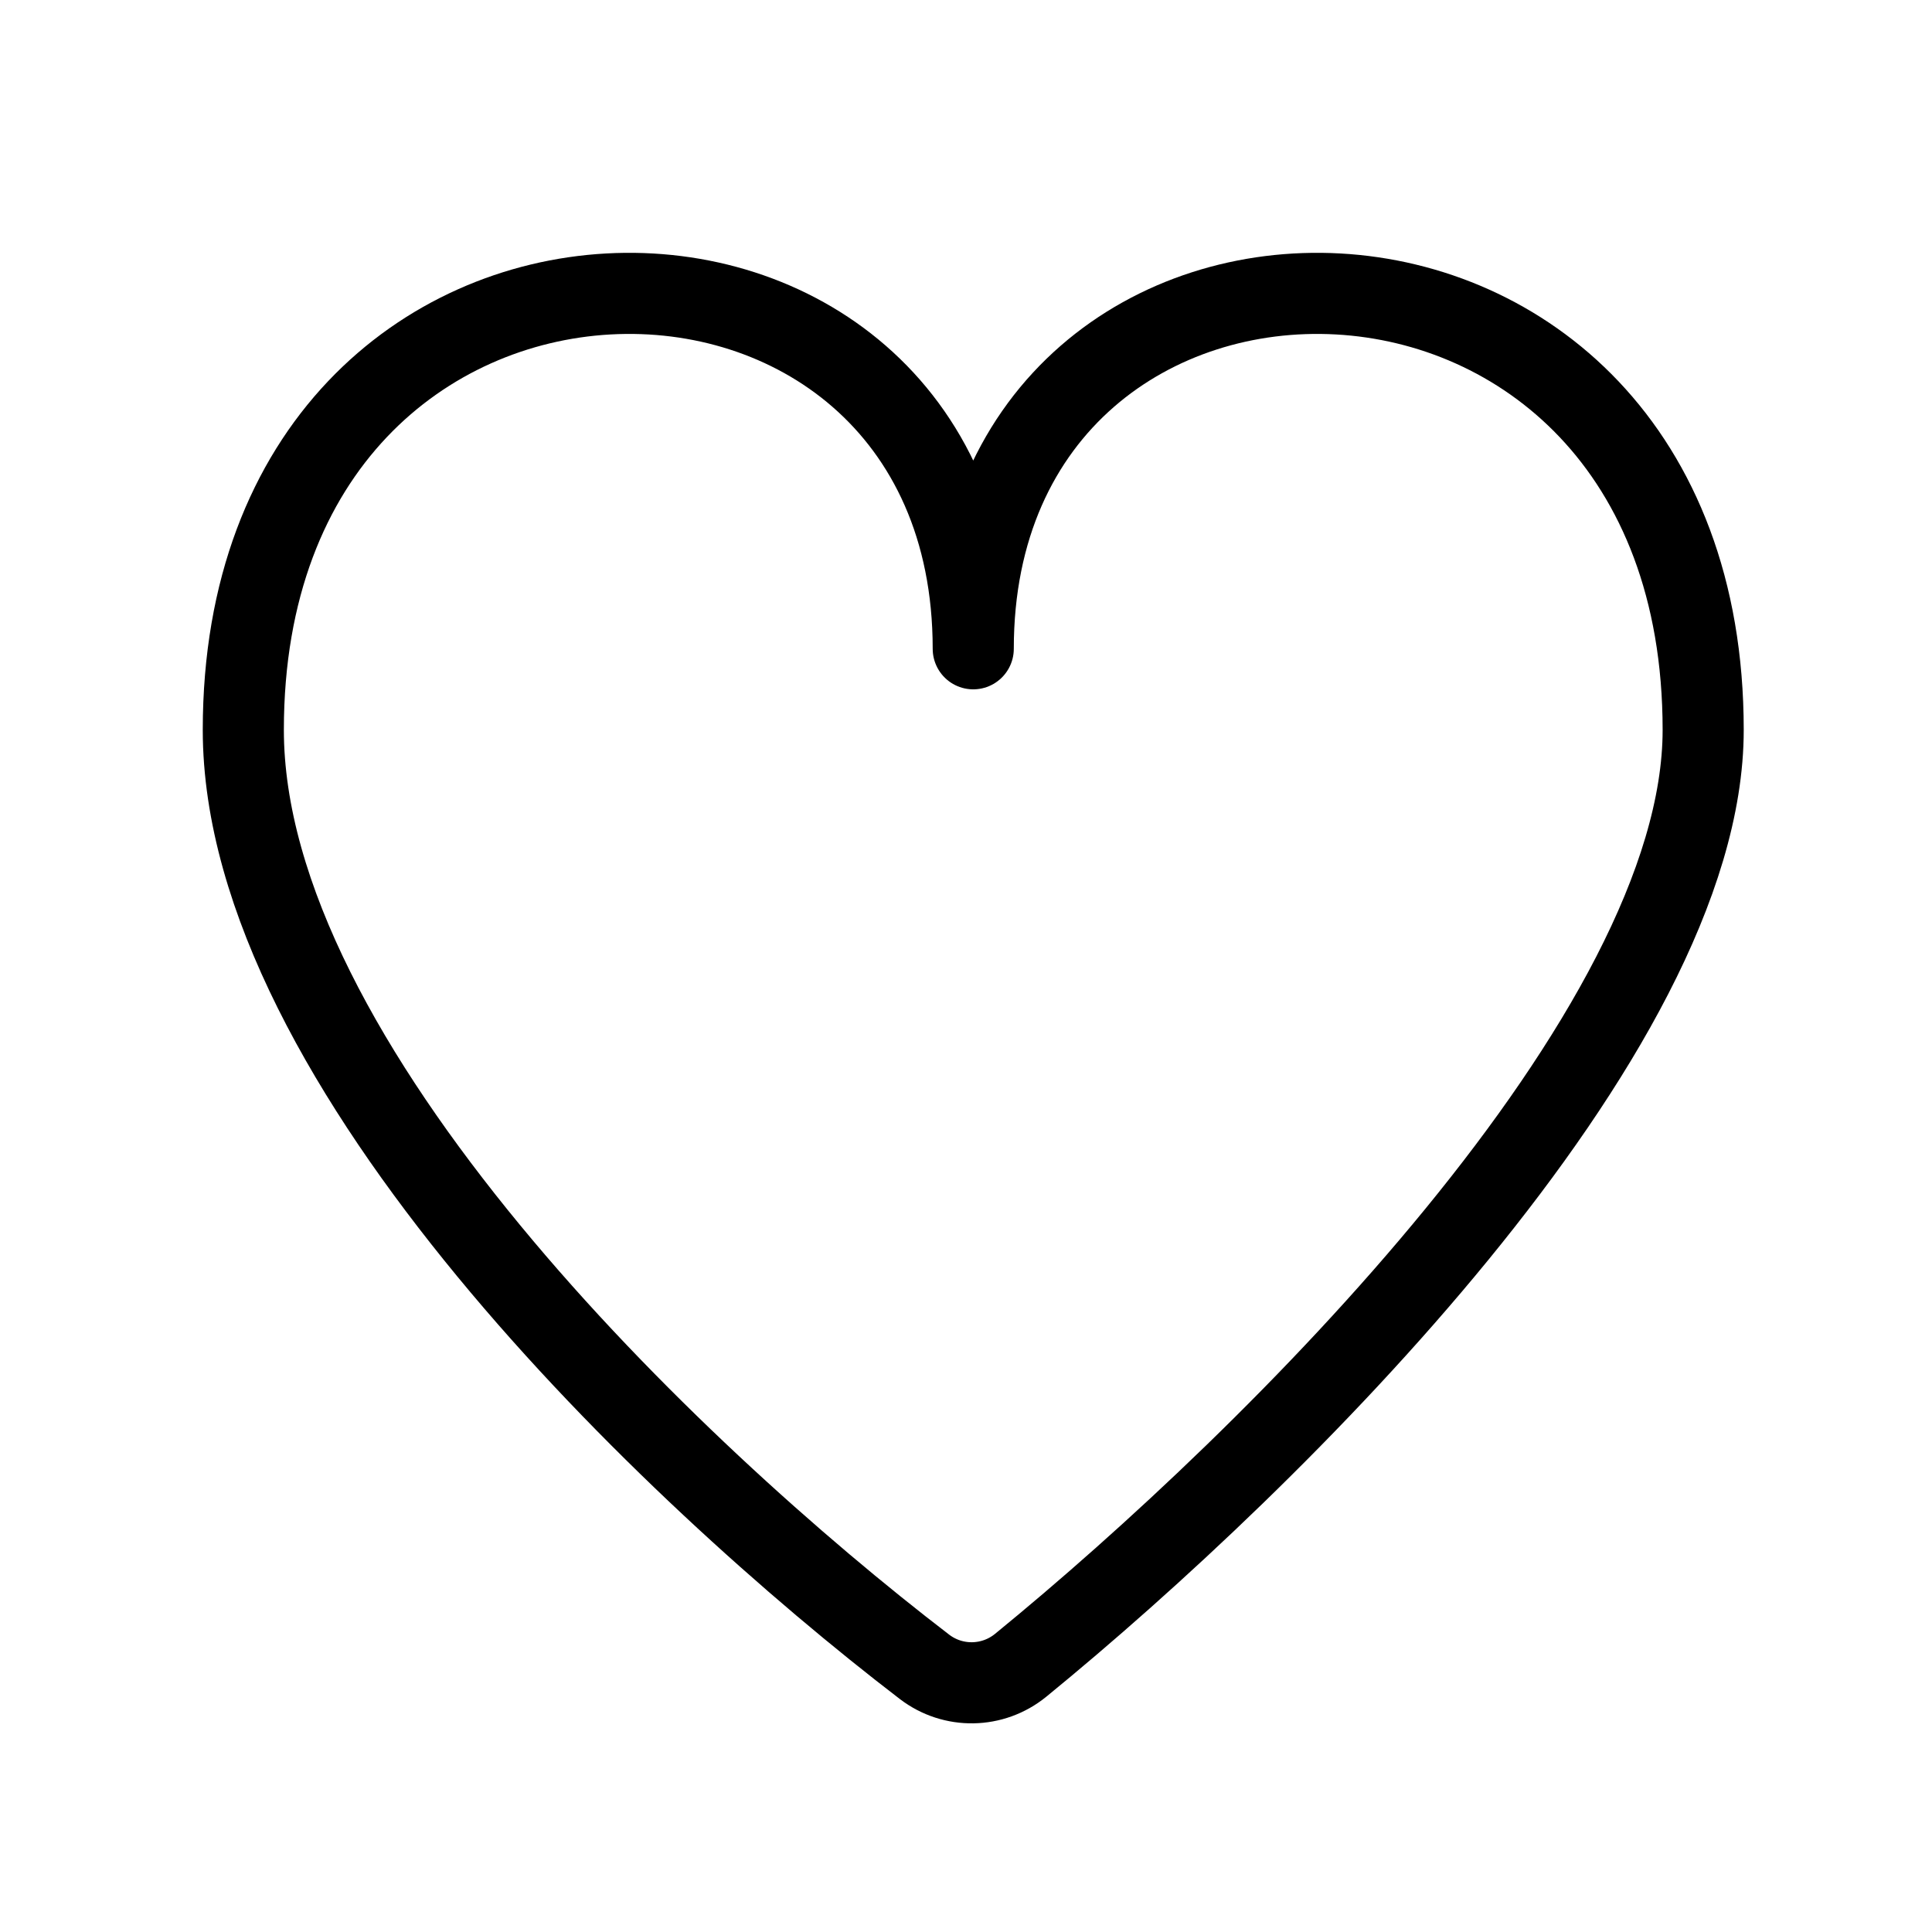 <svg width="48" height="48" viewBox="0 0 48 48" fill="none" xmlns="http://www.w3.org/2000/svg">
<path d="M42.315 18.134C42.315 25.698 31.667 36.22 25.36 41.372C24.667 41.938 23.68 41.956 22.969 41.412C16.659 36.576 6.045 26.441 6.045 18.134C6.045 4.029 24.18 4.029 24.18 16.119C24.18 4.029 42.315 4.029 42.315 18.134Z" stroke="black" stroke-width="2.015" stroke-linecap="round" stroke-linejoin="round"/>
</svg>
